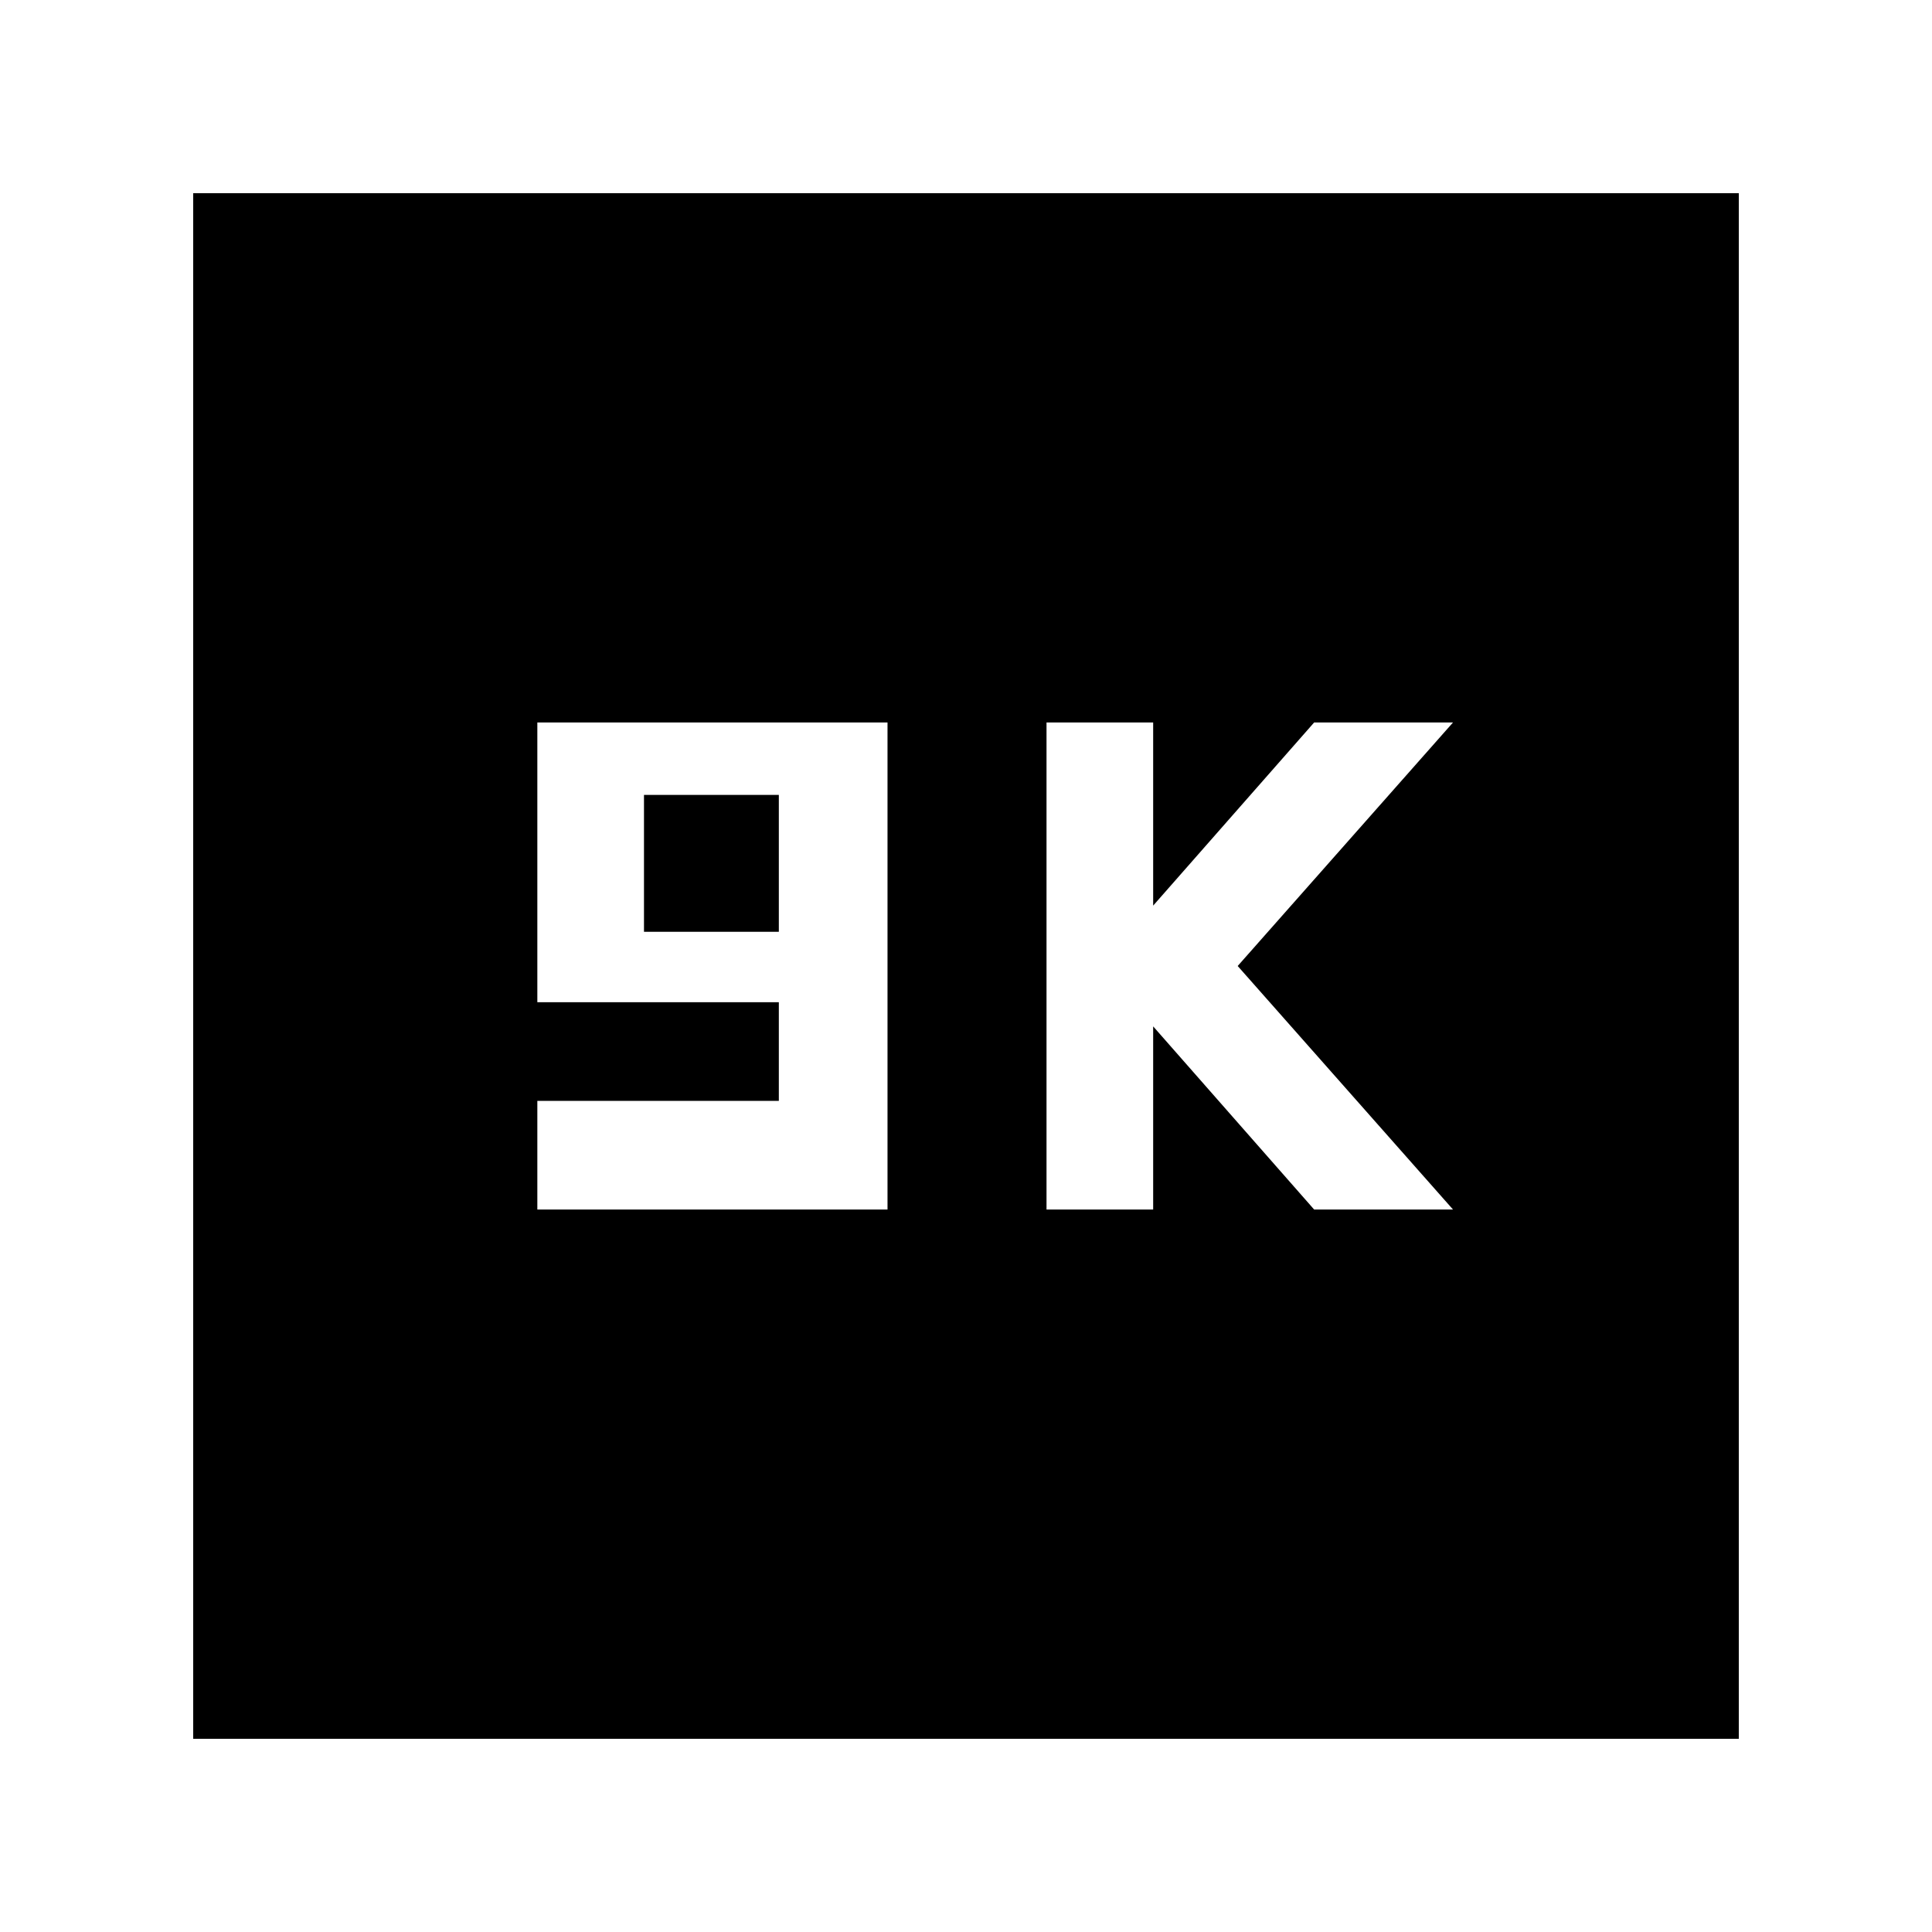 <svg xmlns="http://www.w3.org/2000/svg" height="40" width="40"><path d="M21.667 25.042H23.875V21.25L27.208 25.042H30.083L25.625 20L30.083 14.958H27.208L23.875 18.75V14.958H21.667ZM11.125 25.042H18.375V14.958H11.125V20.75H16.125V22.792H11.125ZM13.333 19.292V16.458H16.125V19.292ZM4 36V4H36V36Z"/></svg>
